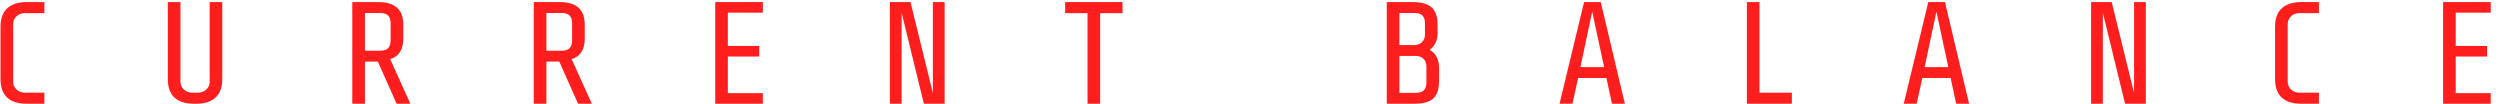 <svg width="241" height="10" viewBox="0 0 241 10" fill="none" xmlns="http://www.w3.org/2000/svg">
<path d="M2.57 10C1.758 10 1.133 9.804 0.694 9.412C0.265 9.011 0.05 8.413 0.05 7.62V2.58C0.05 1.787 0.265 1.194 0.694 0.802C1.133 0.401 1.758 0.2 2.57 0.2H4.278V1.264H2.43C2.085 1.264 1.805 1.367 1.59 1.572C1.375 1.777 1.268 2.025 1.268 2.314V7.886C1.268 8.175 1.375 8.423 1.59 8.628C1.805 8.833 2.085 8.936 2.43 8.936H4.278V10H2.57ZM21.428 7.62C21.428 8.413 21.209 9.011 20.77 9.412C20.341 9.804 19.72 10 18.908 10H18.698C17.886 10 17.261 9.804 16.822 9.412C16.393 9.011 16.178 8.413 16.178 7.62V0.2H17.396V7.886C17.396 8.175 17.503 8.423 17.718 8.628C17.933 8.833 18.213 8.936 18.558 8.936H19.048C19.393 8.936 19.673 8.833 19.888 8.628C20.103 8.423 20.21 8.175 20.21 7.886V0.2H21.428V7.62ZM36.424 5.94H35.178V10H33.96V0.2H36.466C37.259 0.2 37.857 0.377 38.258 0.732C38.669 1.077 38.874 1.628 38.874 2.384V3.728C38.874 4.783 38.454 5.441 37.614 5.702L39.56 10H38.23L36.424 5.94ZM37.656 2.258C37.656 1.903 37.572 1.647 37.404 1.488C37.245 1.329 36.989 1.25 36.634 1.25H35.178V4.89H36.634C36.989 4.89 37.245 4.811 37.404 4.652C37.572 4.484 37.656 4.223 37.656 3.868V2.258ZM53.917 5.94H52.672V10H51.453V0.2H53.959C54.753 0.2 55.35 0.377 55.752 0.732C56.162 1.077 56.367 1.628 56.367 2.384V3.728C56.367 4.783 55.947 5.441 55.108 5.702L57.053 10H55.724L53.917 5.94ZM55.15 2.258C55.15 1.903 55.066 1.647 54.898 1.488C54.739 1.329 54.482 1.25 54.127 1.25H52.672V4.89H54.127C54.482 4.89 54.739 4.811 54.898 4.652C55.066 4.484 55.15 4.223 55.15 3.868V2.258ZM68.947 10V0.2H73.539V1.222H70.165V4.428H73.189V5.45H70.165V8.978H73.539V10H68.947ZM89.06 10L86.918 1.236V10H85.784V0.2H87.772L89.928 8.964V0.2H91.062V10H89.06ZM106.054 1.264V10H104.836V1.264H102.68V0.2H108.21V1.264H106.054ZM138.724 7.788C138.724 8.591 138.538 9.16 138.164 9.496C137.8 9.832 137.194 10 136.344 10H133.684V0.2H136.176C137.007 0.2 137.614 0.368 137.996 0.704C138.388 1.04 138.584 1.6 138.584 2.384V3.182C138.584 3.901 138.328 4.442 137.814 4.806C138.421 5.142 138.724 5.716 138.724 6.528V7.788ZM137.366 2.258C137.366 1.903 137.282 1.647 137.114 1.488C136.956 1.329 136.699 1.25 136.344 1.25H134.902V4.344H136.344C136.634 4.344 136.876 4.251 137.072 4.064C137.268 3.877 137.366 3.63 137.366 3.322V2.258ZM137.506 6.402C137.506 6.094 137.413 5.851 137.226 5.674C137.04 5.487 136.792 5.394 136.484 5.394H134.902V8.95H136.47C136.825 8.95 137.086 8.871 137.254 8.712C137.422 8.544 137.506 8.283 137.506 7.928V6.402ZM155.392 10L154.86 7.522H152.13L151.584 10H150.338L152.704 0.2H154.314L156.638 10H155.392ZM153.488 1.124L152.354 6.472H154.636L153.488 1.124ZM168.398 10V0.2H169.616V8.936H172.738V10H168.398ZM188.574 10L188.042 7.522H185.312L184.766 10H183.52L185.886 0.2H187.496L189.82 10H188.574ZM186.67 1.124L185.536 6.472H187.818L186.67 1.124ZM204.856 10L202.714 1.236V10H201.58V0.2H203.568L205.724 8.964V0.2H206.858V10H204.856ZM221.836 10C221.024 10 220.399 9.804 219.96 9.412C219.531 9.011 219.316 8.413 219.316 7.62V2.58C219.316 1.787 219.531 1.194 219.96 0.802C220.399 0.401 221.024 0.2 221.836 0.2H223.544V1.264H221.696C221.351 1.264 221.071 1.367 220.856 1.572C220.642 1.777 220.534 2.025 220.534 2.314V7.886C220.534 8.175 220.642 8.423 220.856 8.628C221.071 8.833 221.351 8.936 221.696 8.936H223.544V10H221.836ZM235.514 10V0.2H240.106V1.222H236.732V4.428H239.756V5.45H236.732V8.978H240.106V10H235.514Z" fill="#FF1E1E"/>
</svg>
